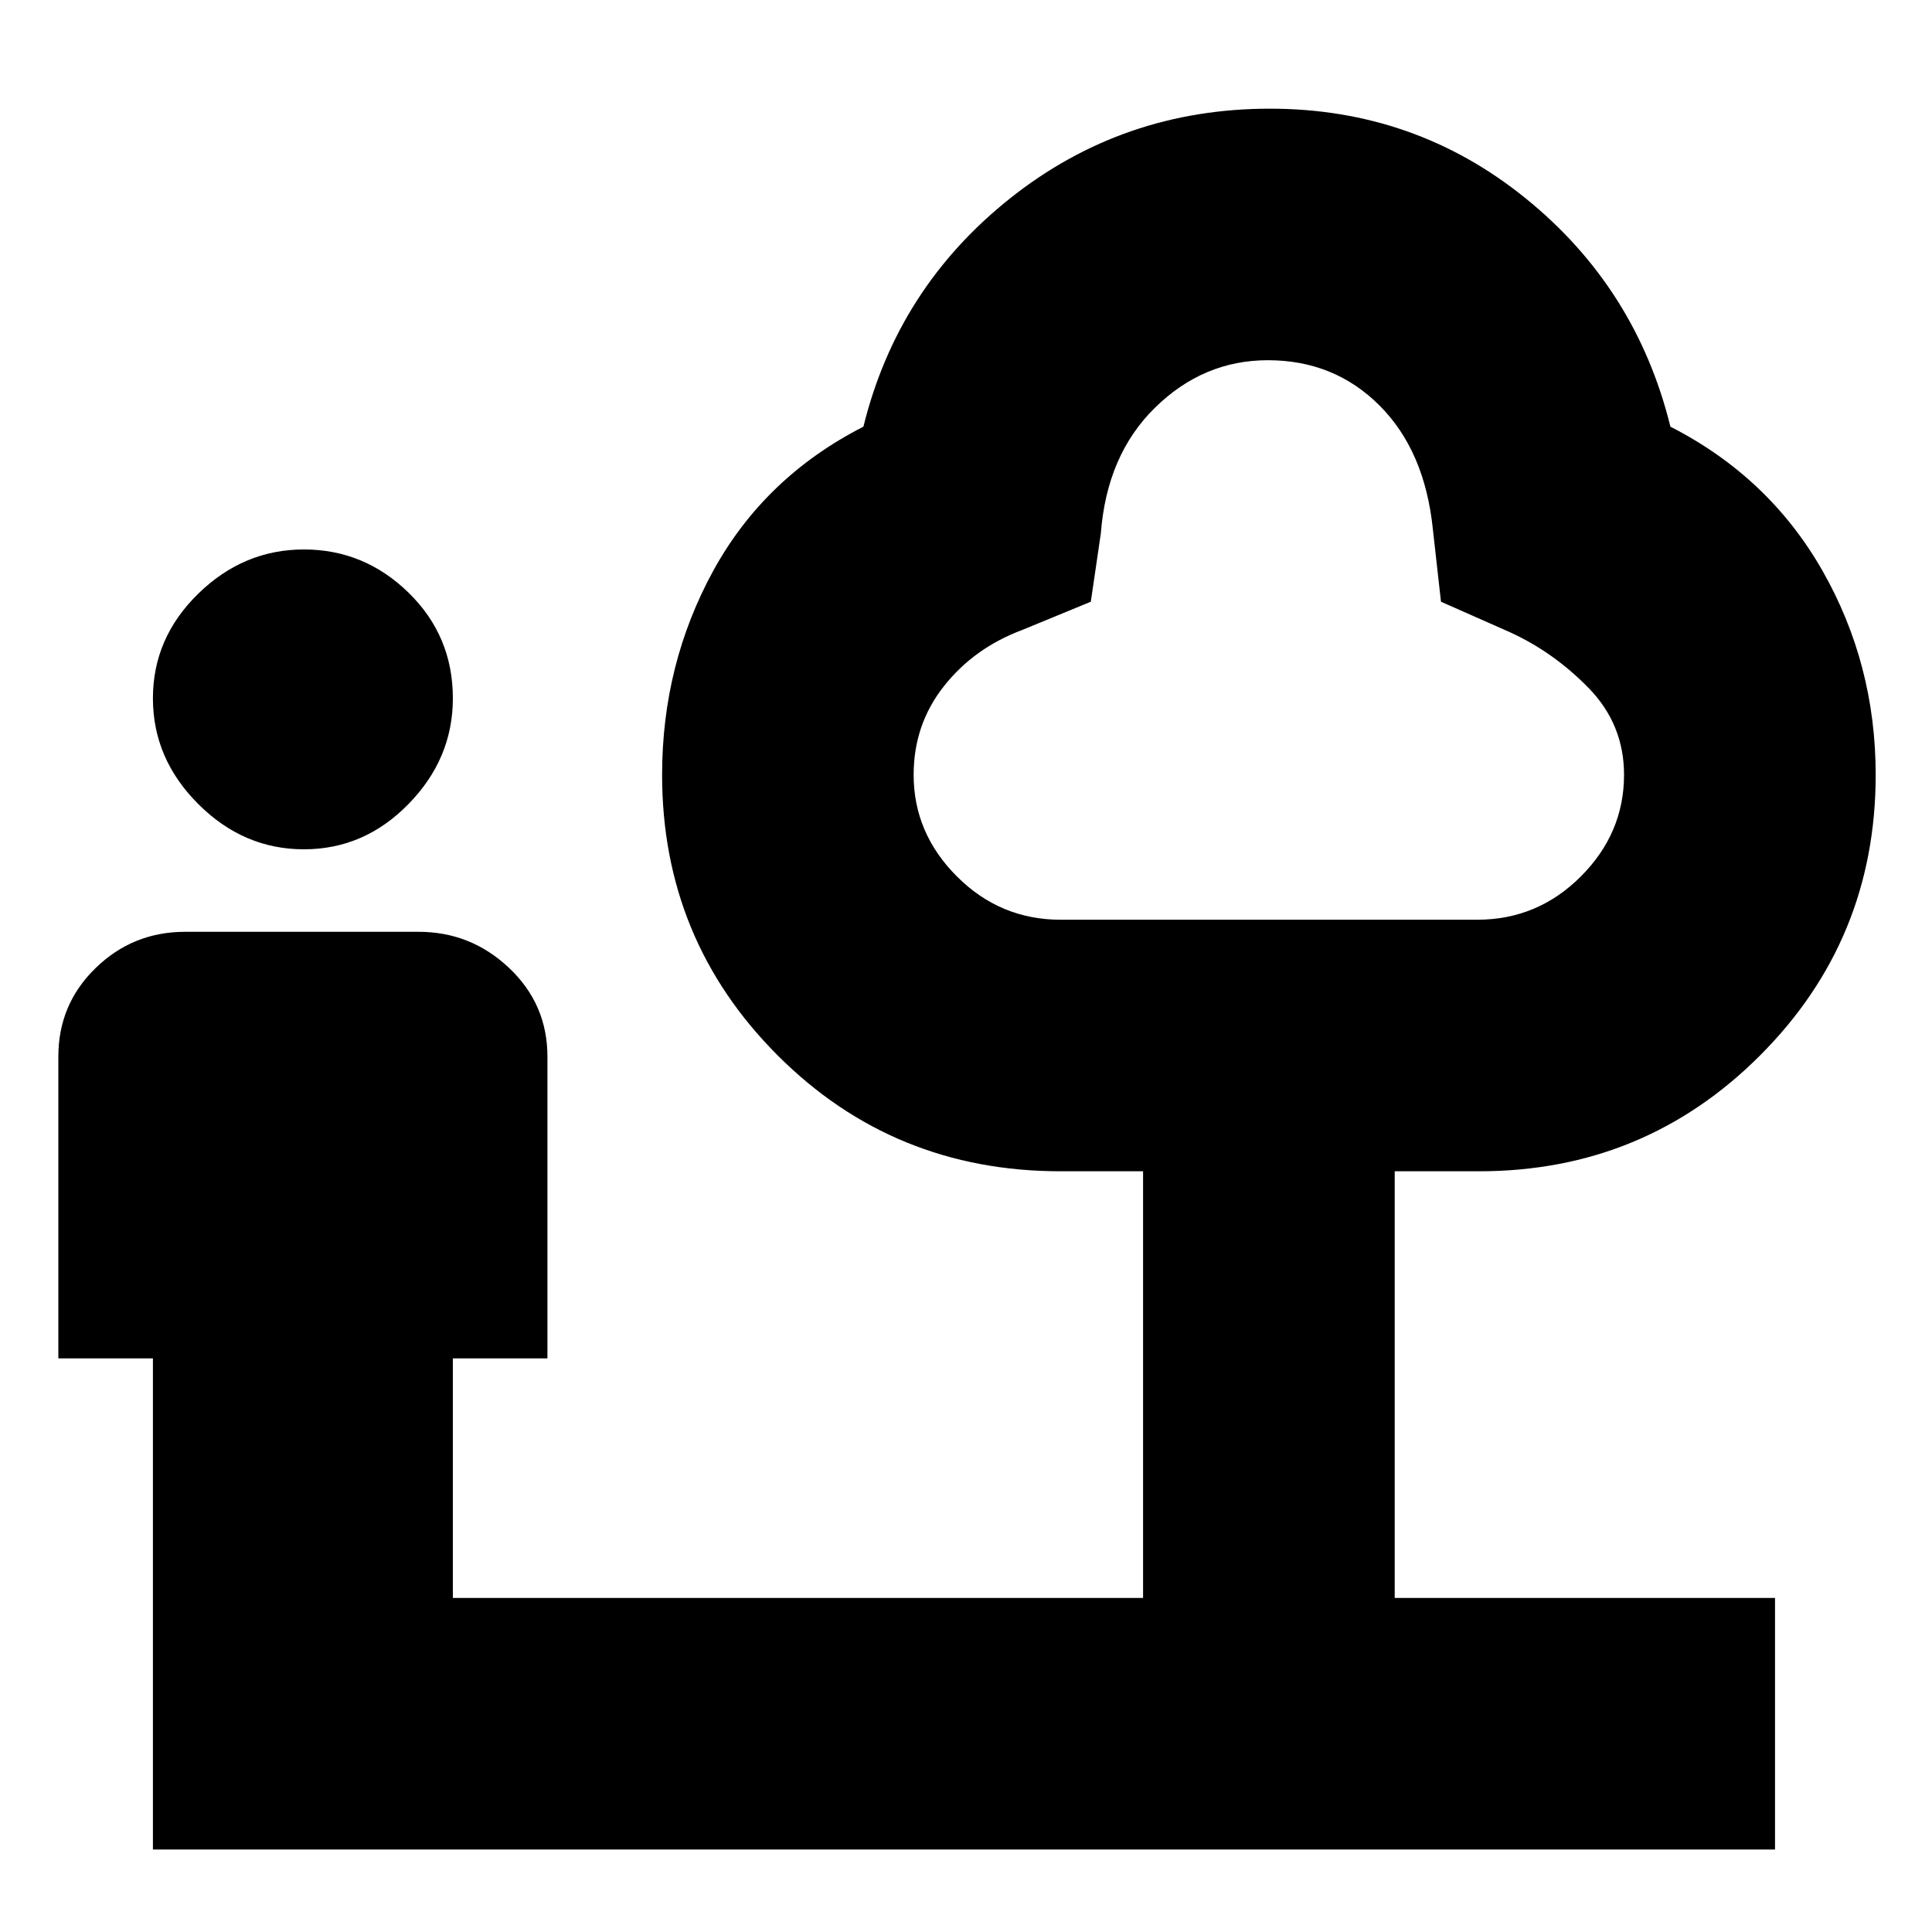 <svg xmlns="http://www.w3.org/2000/svg" height="20" width="20"><path d="M3.146 8.792Q2.521 8.792 2.052 8.323Q1.583 7.854 1.583 7.229Q1.583 6.604 2.052 6.146Q2.521 5.688 3.146 5.688Q3.771 5.688 4.229 6.135Q4.688 6.583 4.688 7.229Q4.688 7.854 4.229 8.323Q3.771 8.792 3.146 8.792ZM1.583 19.146V14.062H0.604V10.938Q0.604 10.396 0.99 10.021Q1.375 9.646 1.917 9.646H4.333Q4.875 9.646 5.271 10.021Q5.667 10.396 5.667 10.938V14.062H4.688V16.542H11.833V12.125H10.979Q9.25 12.125 8.052 10.927Q6.854 9.729 6.854 8.021Q6.854 6.875 7.385 5.906Q7.917 4.938 8.938 4.417Q9.292 2.979 10.458 2.052Q11.625 1.125 13.146 1.125Q14.646 1.125 15.792 2.052Q16.938 2.979 17.292 4.417Q18.312 4.938 18.865 5.906Q19.417 6.875 19.417 8.021Q19.417 9.729 18.219 10.927Q17.021 12.125 15.312 12.125H14.438V16.542H18.375V19.146ZM10.979 9.521H15.292Q15.917 9.521 16.365 9.073Q16.812 8.625 16.812 8.021Q16.812 7.5 16.448 7.125Q16.083 6.75 15.625 6.542L14.917 6.229L14.833 5.479Q14.75 4.667 14.281 4.198Q13.812 3.729 13.125 3.729Q12.458 3.729 11.958 4.219Q11.458 4.708 11.396 5.521L11.292 6.229L10.583 6.521Q10.083 6.708 9.771 7.104Q9.458 7.5 9.458 8.021Q9.458 8.625 9.906 9.073Q10.354 9.521 10.979 9.521ZM13.146 6.604Q13.146 6.604 13.146 6.604Q13.146 6.604 13.146 6.604Q13.146 6.604 13.146 6.604Q13.146 6.604 13.146 6.604Q13.146 6.604 13.146 6.604Q13.146 6.604 13.146 6.604Q13.146 6.604 13.146 6.604Q13.146 6.604 13.146 6.604Q13.146 6.604 13.146 6.604Q13.146 6.604 13.146 6.604Q13.146 6.604 13.146 6.604Q13.146 6.604 13.146 6.604Z"/></svg>